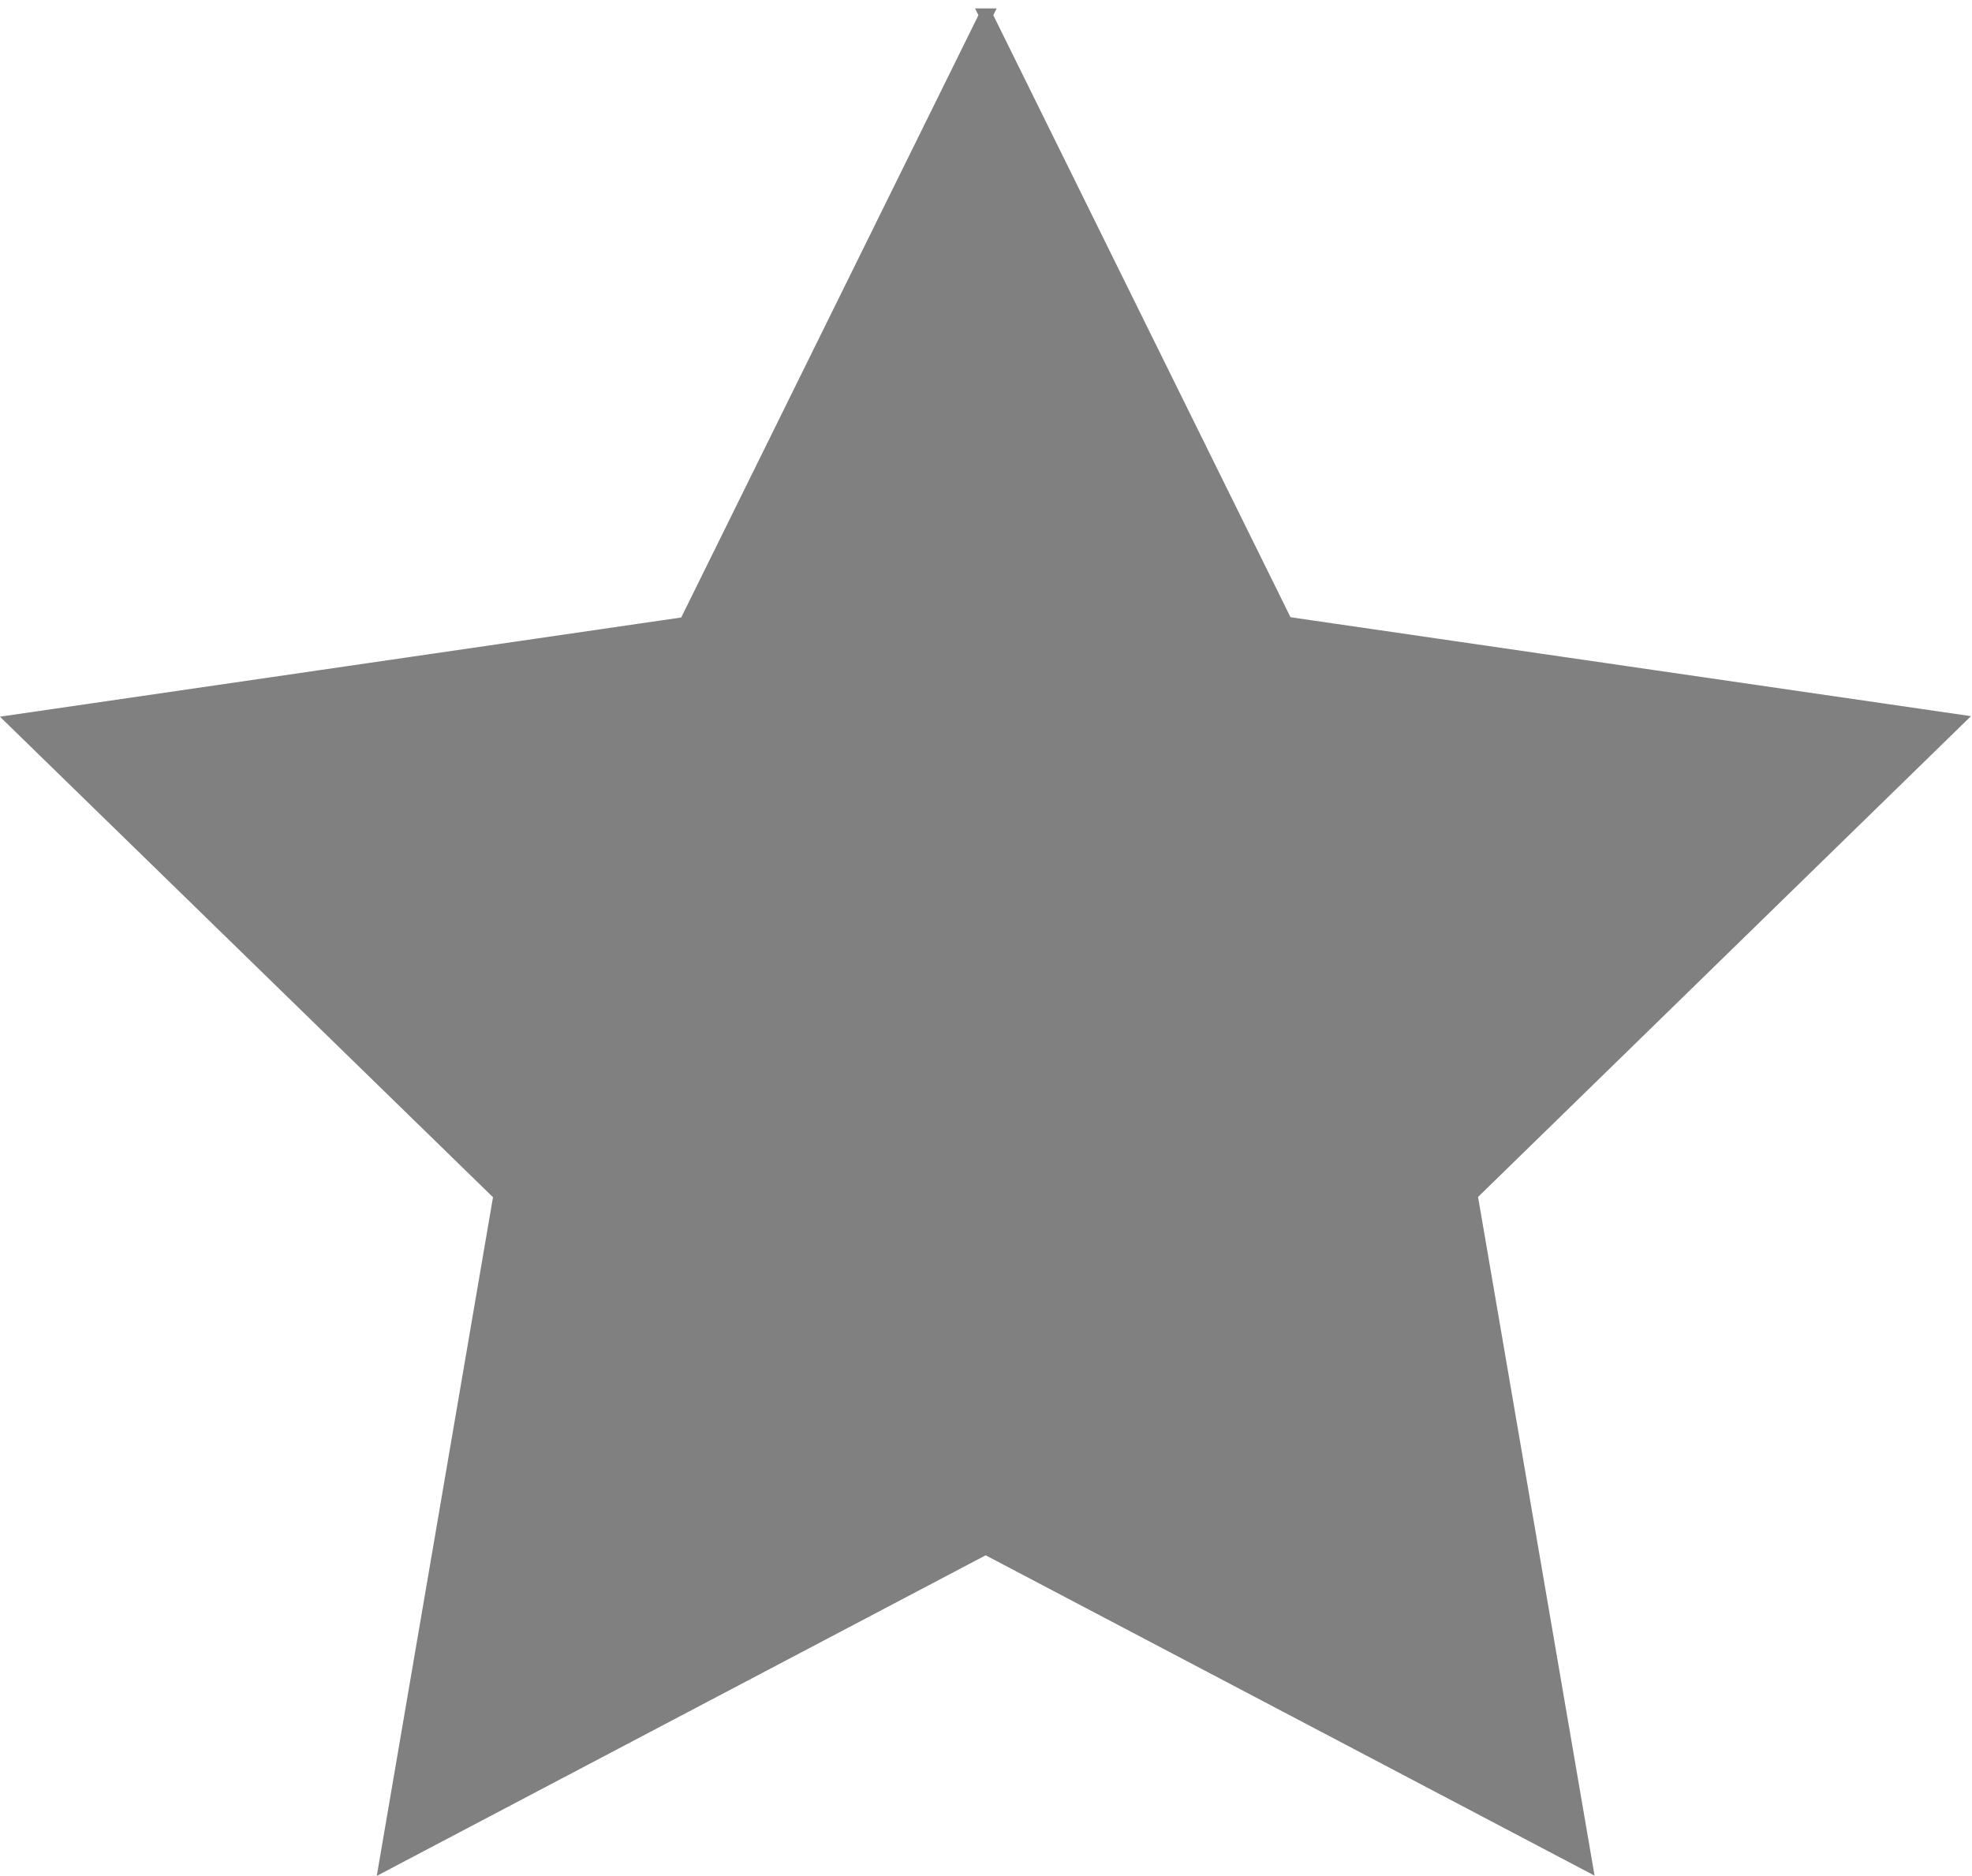 <svg xmlns="http://www.w3.org/2000/svg" viewBox="0 0 147.89 140.66"><defs><style>.cls-1{fill:gray;stroke:gray;stroke-miterlimit:10;}</style></defs><g id="Layer_2" data-name="Layer 2"><g id="Layer_1-2" data-name="Layer 1"><polygon class="cls-1" points="39.13 89.08 4.29 55.14 52.42 48.14 73.94 4.52 95.47 48.13 143.6 55.11 108.78 89.07 117.01 137 73.96 114.38 30.91 137.02 39.13 89.08"/><path class="cls-1" d="M73.94,7.91,93.78,48.09l.7,1.41,1.56.23,44.34,6.43L108.3,87.44l-1.13,1.1.27,1.55L115,134.25,75.36,113.41l-1.4-.73-1.4.73L32.9,134.27l7.57-44.16.27-1.55-1.13-1.1L7.52,56.19l44.34-6.45,1.56-.23.7-1.41L73.94,7.91m0-6.78L51.42,46.76,1.07,54.09,37.51,89.6l-8.59,50.15,45-23.69,45,23.67-8.61-50.15,36.43-35.53L96.45,46.74,73.93,1.13Z"/></g></g></svg>